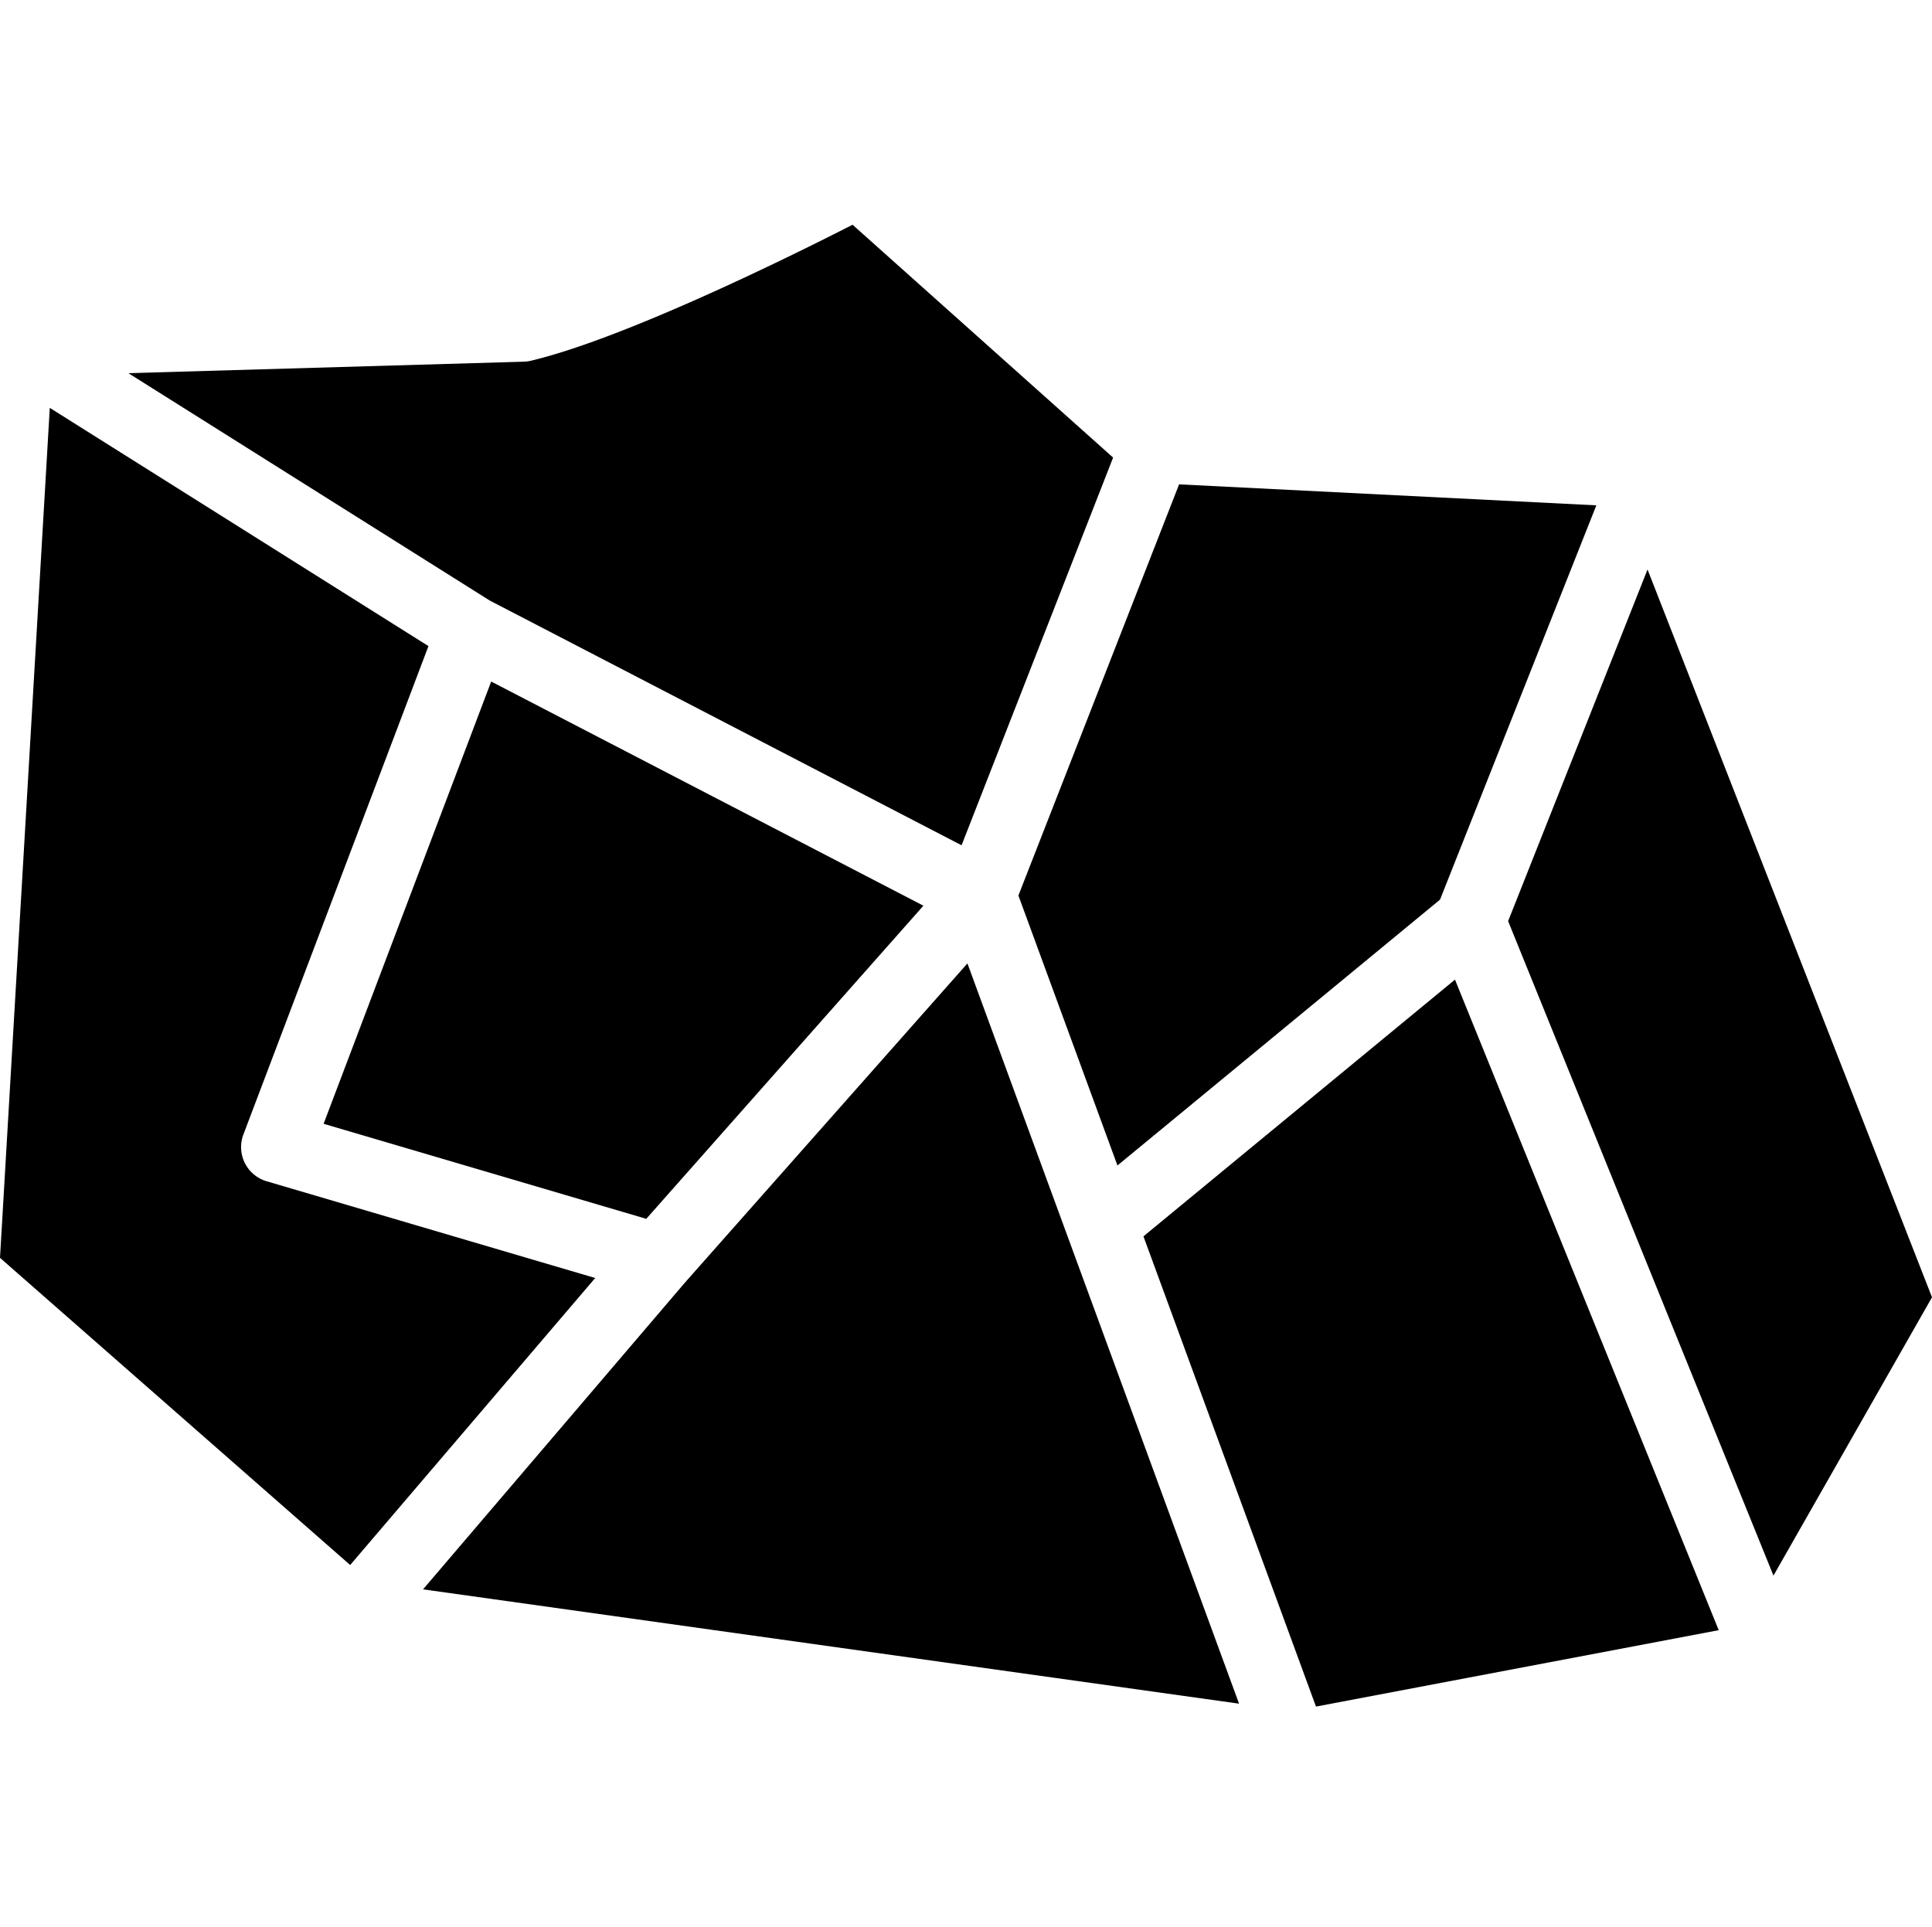 <svg xmlns="http://www.w3.org/2000/svg" class="h-6 w-6 fill-current " viewBox="0 -50 433.996 433"><path d="M145.176 223.844l62.254-70.352-97.09-50.367-37.645 99.367zm0 0"></path><path d="M59.895 215.402a7.986 7.986 0 01-4.903-4.117 7.986 7.986 0 01-.316-6.39l41.57-109.727-85.062-53.531L0 232.609l78.66 69.016 55.043-64.484zm0 0M250.043 52.809L191.52.496c-13.508 6.895-51.075 25.52-72.247 30.55-.53.13-1.074.2-1.62.216L28.84 33.844l81.183 51.09 105.98 54.984zm0 0M323.48 152.129l35.114-88.59-93.727-4.715-36.097 92.38 22.25 60.655zm0 0M338.777 156.957l59.606 147.05 35.613-62.534-63.902-163.52zm0 0M153.844 238.191L95.03 307.09l183.305 25.687-61.016-166.32zm0 0M256.86 227.781l38.757 105.649 90.469-17.164-59.246-146.168zm0 0"></path></svg>